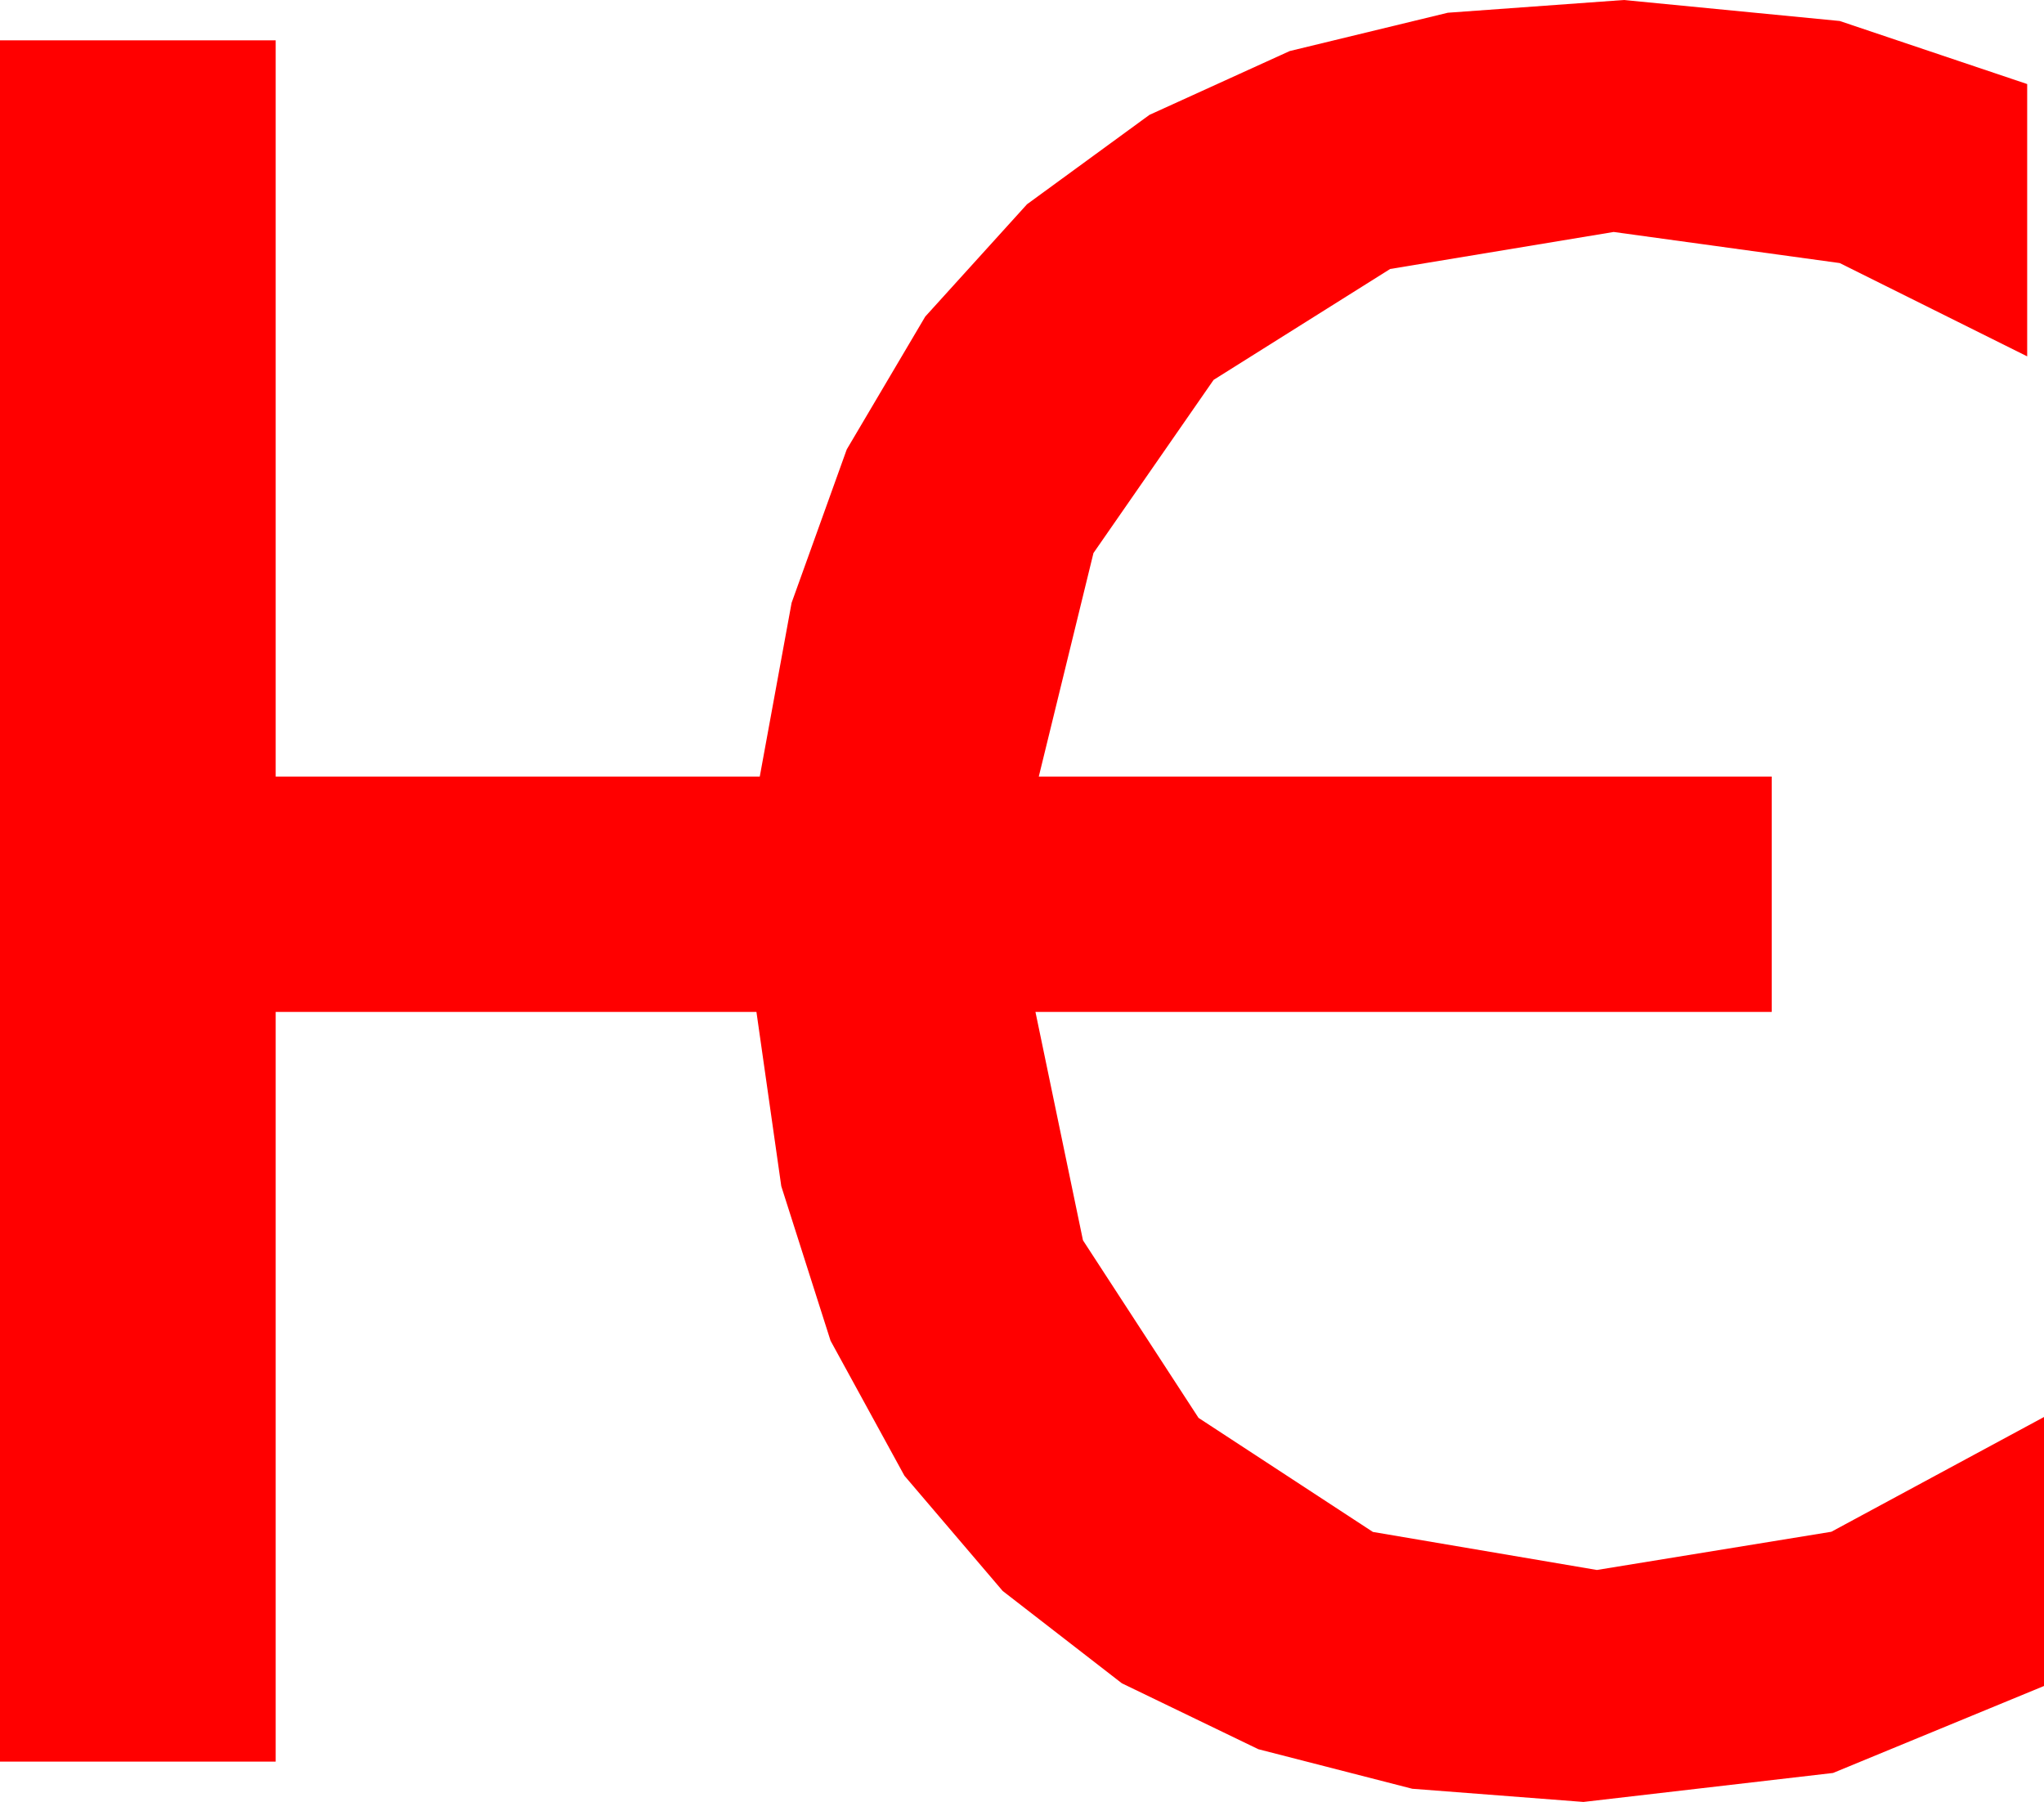 <?xml version="1.0" encoding="utf-8"?>
<!DOCTYPE svg PUBLIC "-//W3C//DTD SVG 1.1//EN" "http://www.w3.org/Graphics/SVG/1.1/DTD/svg11.dtd">
<svg width="35.625" height="31.406" xmlns="http://www.w3.org/2000/svg" xmlns:xlink="http://www.w3.org/1999/xlink" xmlns:xml="http://www.w3.org/XML/1998/namespace" version="1.1">
  <g>
    <g>
      <path style="fill:#FF0000;fill-opacity:1" d="M28.301,0L32.065,0.366 35.332,1.465 35.332,6.211 32.065,4.585 28.125,4.043 24.229,4.688 21.152,6.621 19.058,9.639 18.105,13.535 30.879,13.535 30.879,17.637 18.047,17.637 18.875,21.617 20.889,24.712 23.928,26.7 27.832,27.363 31.919,26.697 35.625,24.697 35.625,29.385 31.948,30.901 27.598,31.406 24.614,31.176 21.932,30.487 19.553,29.338 17.476,27.729 15.763,25.72 14.476,23.368 13.617,20.674 13.184,17.637 4.805,17.637 4.805,30.703 0,30.703 0,0.703 4.805,0.703 4.805,13.535 13.242,13.535 13.797,10.506 14.758,7.833 16.126,5.518 17.9,3.56 20.034,2.002 22.478,0.89 25.234,0.222 28.301,0z" />
    </g>
  </g>
</svg>
